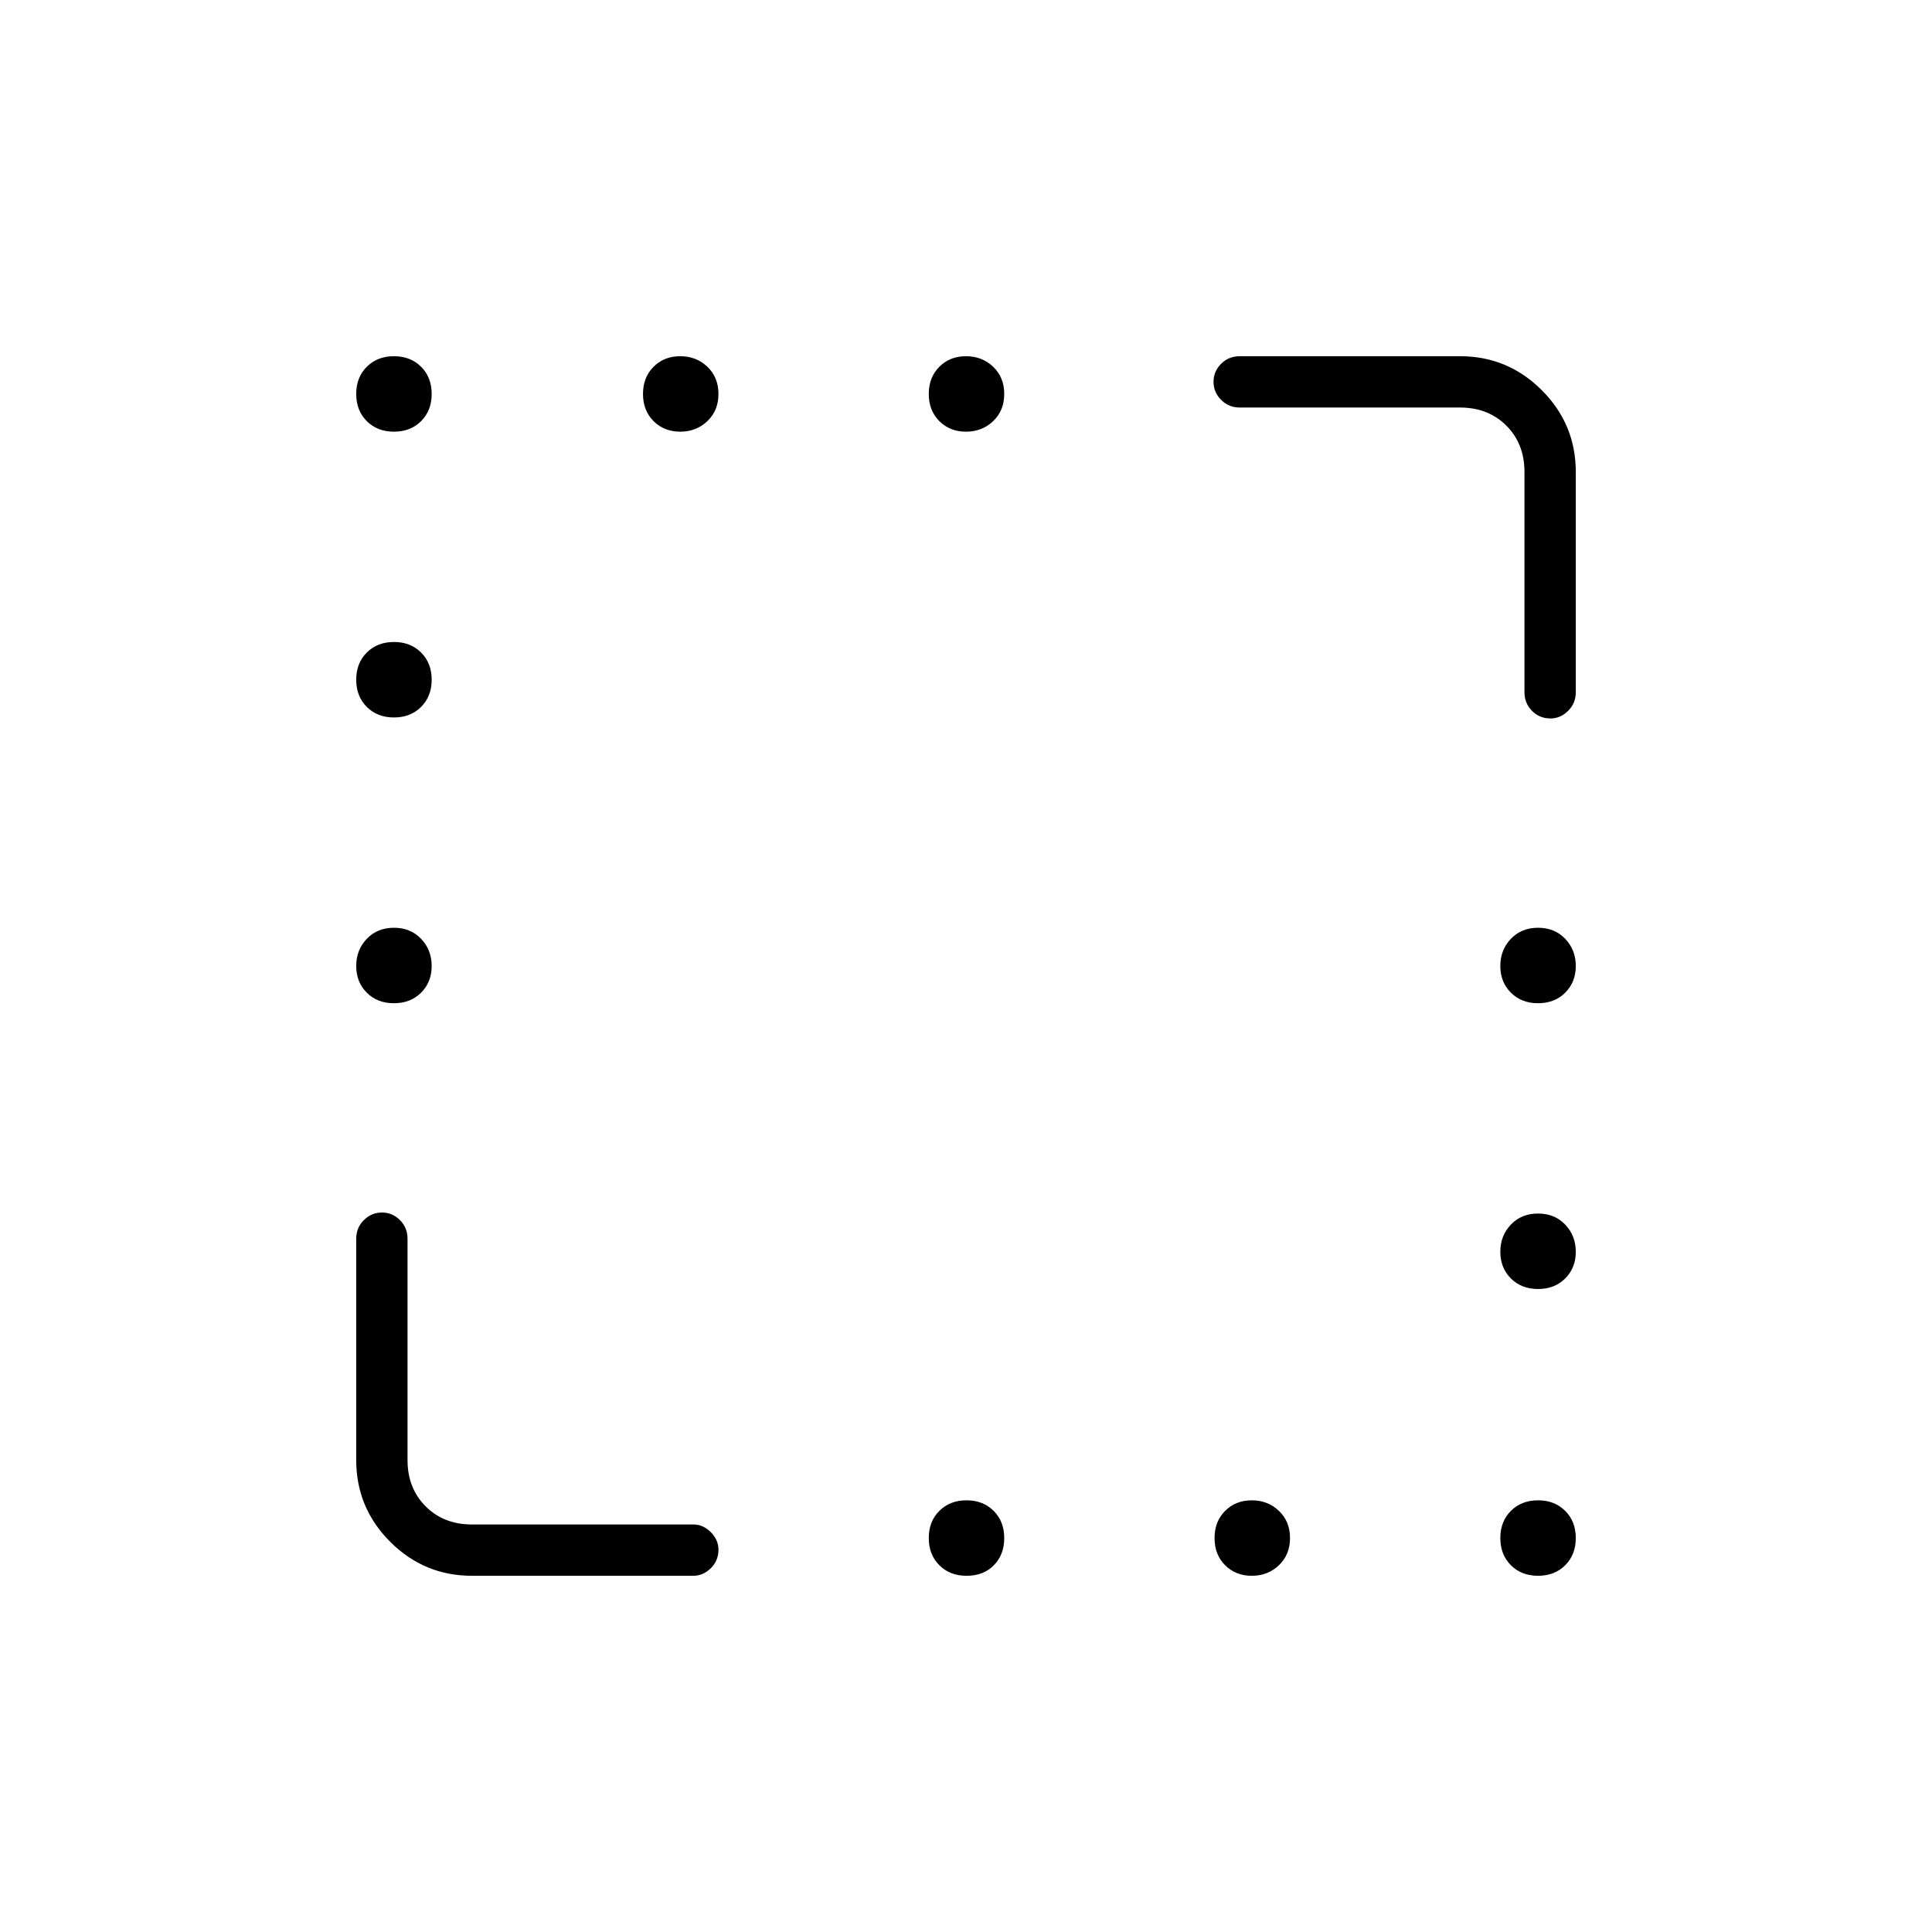 <svg xmlns="http://www.w3.org/2000/svg" height="24" viewBox="0 -960 960 960" width="24"><path d="M195.75-745.5q-8.25 0-13.5-5.25t-5.25-13.5q0-8.25 5.25-13.5t13.5-5.25q8.25 0 13.5 5.25t5.25 13.5q0 8.25-5.25 13.5t-13.5 5.25Zm142.25 0q-8 0-13.25-5.25t-5.25-13.5q0-8.25 5.25-13.5T338-783q8 0 13.5 5.25t5.5 13.5q0 8.25-5.5 13.5T338-745.5Zm142 0q-8 0-13.25-5.25t-5.25-13.5q0-8.25 5.25-13.5T480-783q8 0 13.5 5.25t5.5 13.5q0 8.25-5.5 13.5T480-745.5Zm-284.25 142q-8.25 0-13.5-5.25t-5.25-13.5q0-8.25 5.25-13.5t13.5-5.25q8.25 0 13.5 5.25t5.25 13.5q0 8.25-5.25 13.5t-13.5 5.25Zm0 142q-8.25 0-13.5-5.25T177-480q0-8 5.25-13.5t13.5-5.5q8.25 0 13.5 5.5t5.25 13.5q0 8-5.25 13.25t-13.5 5.25Zm568.5 0q-8.25 0-13.5-5.25T745.5-480q0-8 5.25-13.5t13.5-5.5q8.25 0 13.5 5.5T783-480q0 8-5.25 13.25t-13.5 5.25Zm0 142q-8.25 0-13.5-5.25T745.5-338q0-8 5.25-13.5t13.5-5.5q8.25 0 13.5 5.5T783-338q0 8-5.25 13.25t-13.5 5.25Zm-284 142.5q-8.25 0-13.5-5.25t-5.25-13.5q0-8.25 5.25-13.5t13.5-5.25q8.25 0 13.5 5.25t5.25 13.5q0 8.25-5.14 13.5-5.13 5.25-13.61 5.25ZM622-177q-8 0-13.25-5.25t-5.25-13.5q0-8.25 5.25-13.5T622-214.5q8 0 13.5 5.25t5.5 13.5q0 8.25-5.5 13.5T622-177Zm142.25 0q-8.25 0-13.5-5.25t-5.25-13.5q0-8.25 5.25-13.5t13.5-5.25q8.25 0 13.5 5.25t5.25 13.5q0 8.25-5.25 13.5t-13.5 5.25Zm-6.75-439v-109.5q0-14-9-23t-23-9H616q-5.45 0-9.22-3.79-3.78-3.78-3.78-9 0-5.21 3.78-8.96Q610.55-783 616-783h109.5q23.72 0 40.61 16.89T783-725.5V-616q0 5.45-3.82 9.22-3.83 3.78-8.72 3.78-5.46 0-9.21-3.78-3.75-3.77-3.75-9.22ZM177-234.5v-110q0-5.45 3.79-9.23 3.78-3.77 9-3.77 5.21 0 8.96 3.77 3.75 3.78 3.75 9.23v110q0 14 9 23t23 9h110q4.88 0 8.69 3.82 3.81 3.83 3.81 8.72 0 5.46-3.81 9.21-3.81 3.75-8.69 3.75h-110q-23.72 0-40.61-16.89T177-234.5Z"/></svg>